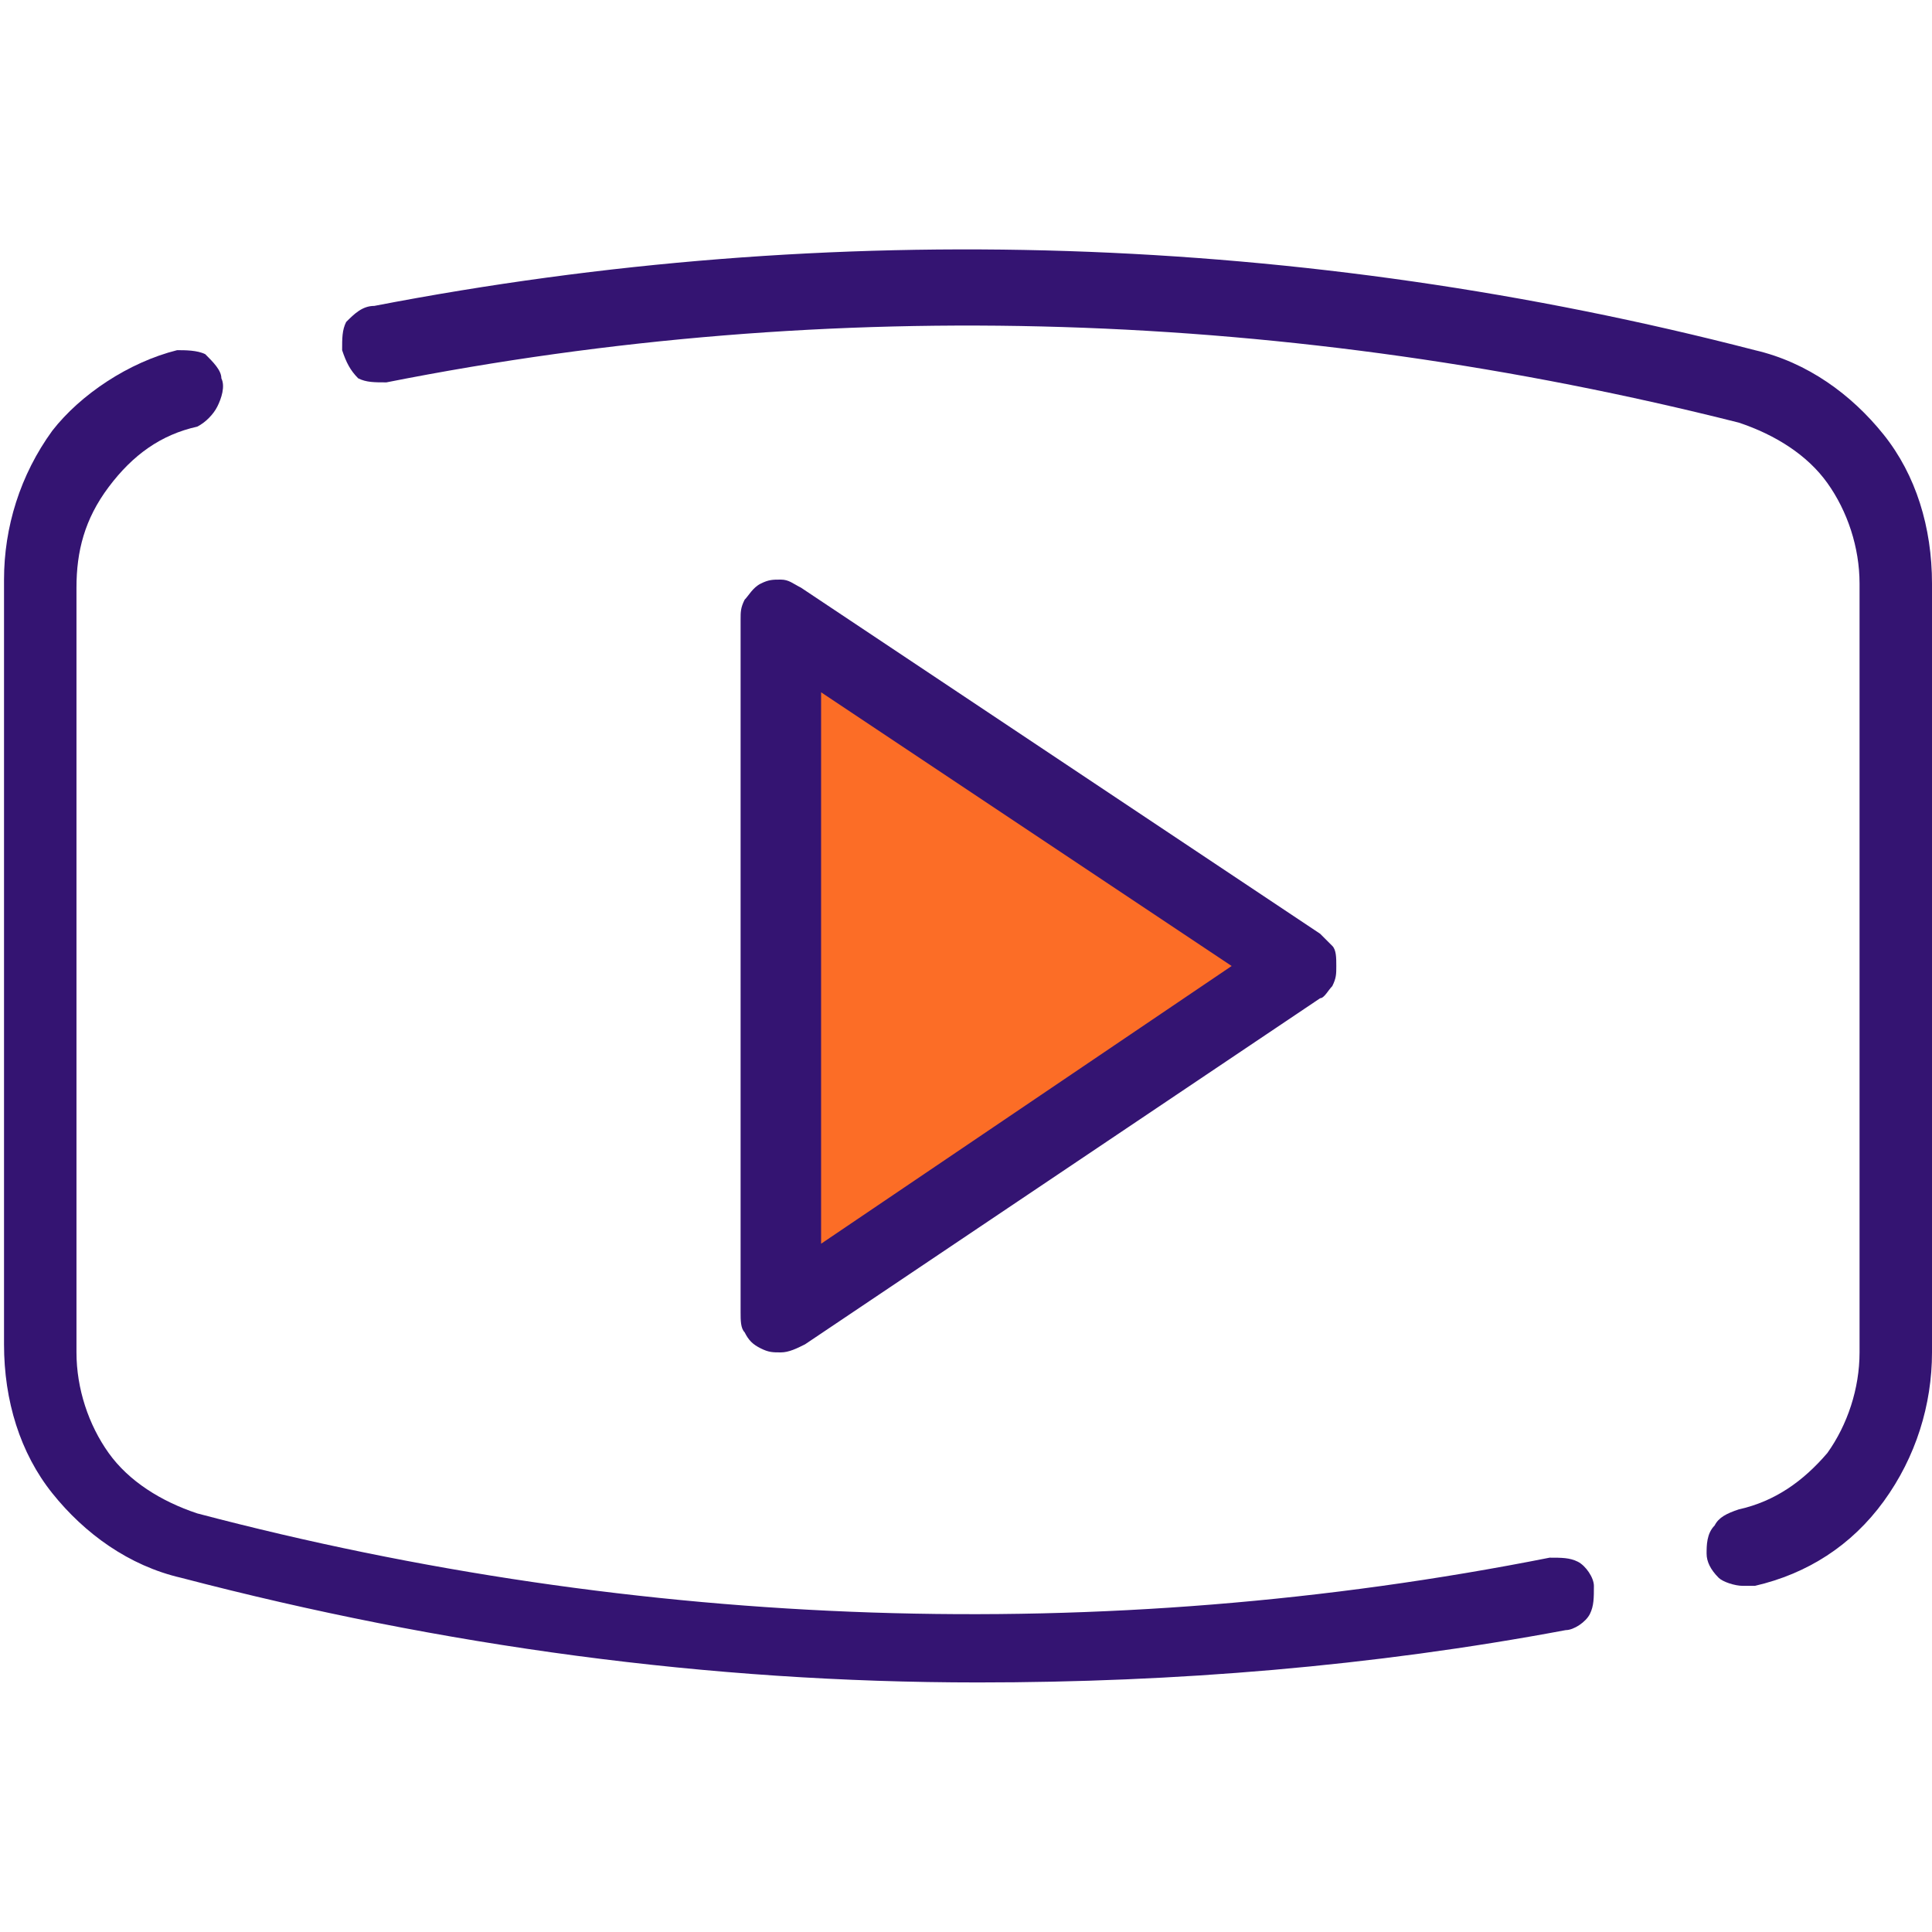 <?xml version="1.0" encoding="utf-8"?>
<svg version="1.1" id="Layer_1" xmlns="http://www.w3.org/2000/svg" xmlns:xlink="http://www.w3.org/1999/xlink" x="0px" y="0px"
	 viewBox="0 0 48 48" enable-background="new 0 0 48 48" xml:space="preserve">
<g>
	<defs>
		<rect id="SVGID_1_" width="48" height="48"/>
	</defs>
	<clipPath id="SVGID_2_">
		<use xlink:href="#SVGID_1_"  overflow="visible"/>
	</clipPath>
	<g clip-path="url(#SVGID_2_)">
		<path fill="#FC6D26" d="M32.3,24l-12.9,8.6V15.4L32.3,24z"/>
		<path fill="#341472" d="M24.3,41.8c-6.7,0-13.3-0.9-19.8-2.6c-1.3-0.3-2.4-1.1-3.2-2.1c-0.8-1-1.2-2.3-1.2-3.7v-19
			c0-1.3,0.4-2.6,1.2-3.7C2,9.8,3.2,9,4.4,8.7c0.2,0,0.5,0,0.7,0.1C5.3,9,5.5,9.2,5.5,9.4c0.1,0.2,0,0.5-0.1,0.7
			c-0.1,0.2-0.3,0.4-0.5,0.5c-0.9,0.2-1.6,0.7-2.2,1.5s-0.8,1.6-0.8,2.5v19c0,0.9,0.3,1.8,0.8,2.5c0.5,0.7,1.3,1.2,2.2,1.5
			c11,2.9,22.5,3.3,33.6,1.1c0.3,0,0.5,0,0.7,0.1c0.2,0.1,0.4,0.4,0.4,0.6c0,0.3,0,0.5-0.1,0.7c-0.1,0.2-0.4,0.4-0.6,0.4
			C34.1,41.4,29.2,41.8,24.3,41.8z"/>
		<path fill="#341472" d="M43.3,39.4c-0.2,0-0.5-0.1-0.6-0.2c-0.2-0.2-0.3-0.4-0.3-0.6s0-0.5,0.2-0.7c0.1-0.2,0.3-0.3,0.6-0.4
			c0.9-0.2,1.6-0.7,2.2-1.4c0.5-0.7,0.8-1.6,0.8-2.5V14.5c0-0.9-0.3-1.8-0.8-2.5c-0.5-0.7-1.3-1.2-2.2-1.5
			C32.1,7.7,20.7,7.3,9.6,9.5c-0.3,0-0.5,0-0.7-0.1C8.7,9.2,8.6,9,8.5,8.7c0-0.3,0-0.5,0.1-0.7C8.8,7.8,9,7.6,9.3,7.6
			c11.4-2.2,23.1-1.8,34.3,1.1c1.3,0.3,2.4,1.1,3.2,2.1c0.8,1,1.2,2.3,1.2,3.7v19.1c0,1.3-0.4,2.6-1.2,3.7s-1.9,1.8-3.2,2.1
			C43.5,39.4,43.4,39.4,43.3,39.4z"/>
		<path fill="#341472" d="M19.4,33.6c-0.2,0-0.3,0-0.5-0.1c-0.2-0.1-0.3-0.2-0.4-0.4c-0.1-0.1-0.1-0.3-0.1-0.5V15.4
			c0-0.2,0-0.3,0.1-0.5c0.1-0.1,0.2-0.3,0.4-0.4c0.2-0.1,0.3-0.1,0.5-0.1s0.3,0.1,0.5,0.2l12.9,8.6c0.1,0.1,0.2,0.2,0.3,0.3
			c0.1,0.1,0.1,0.3,0.1,0.5c0,0.2,0,0.3-0.1,0.5c-0.1,0.1-0.2,0.3-0.3,0.3L20,33.4C19.8,33.5,19.6,33.6,19.4,33.6z M20.4,17.2v13.7
			L30.6,24L20.4,17.2z"/>
	</g>
</g>
</svg>
